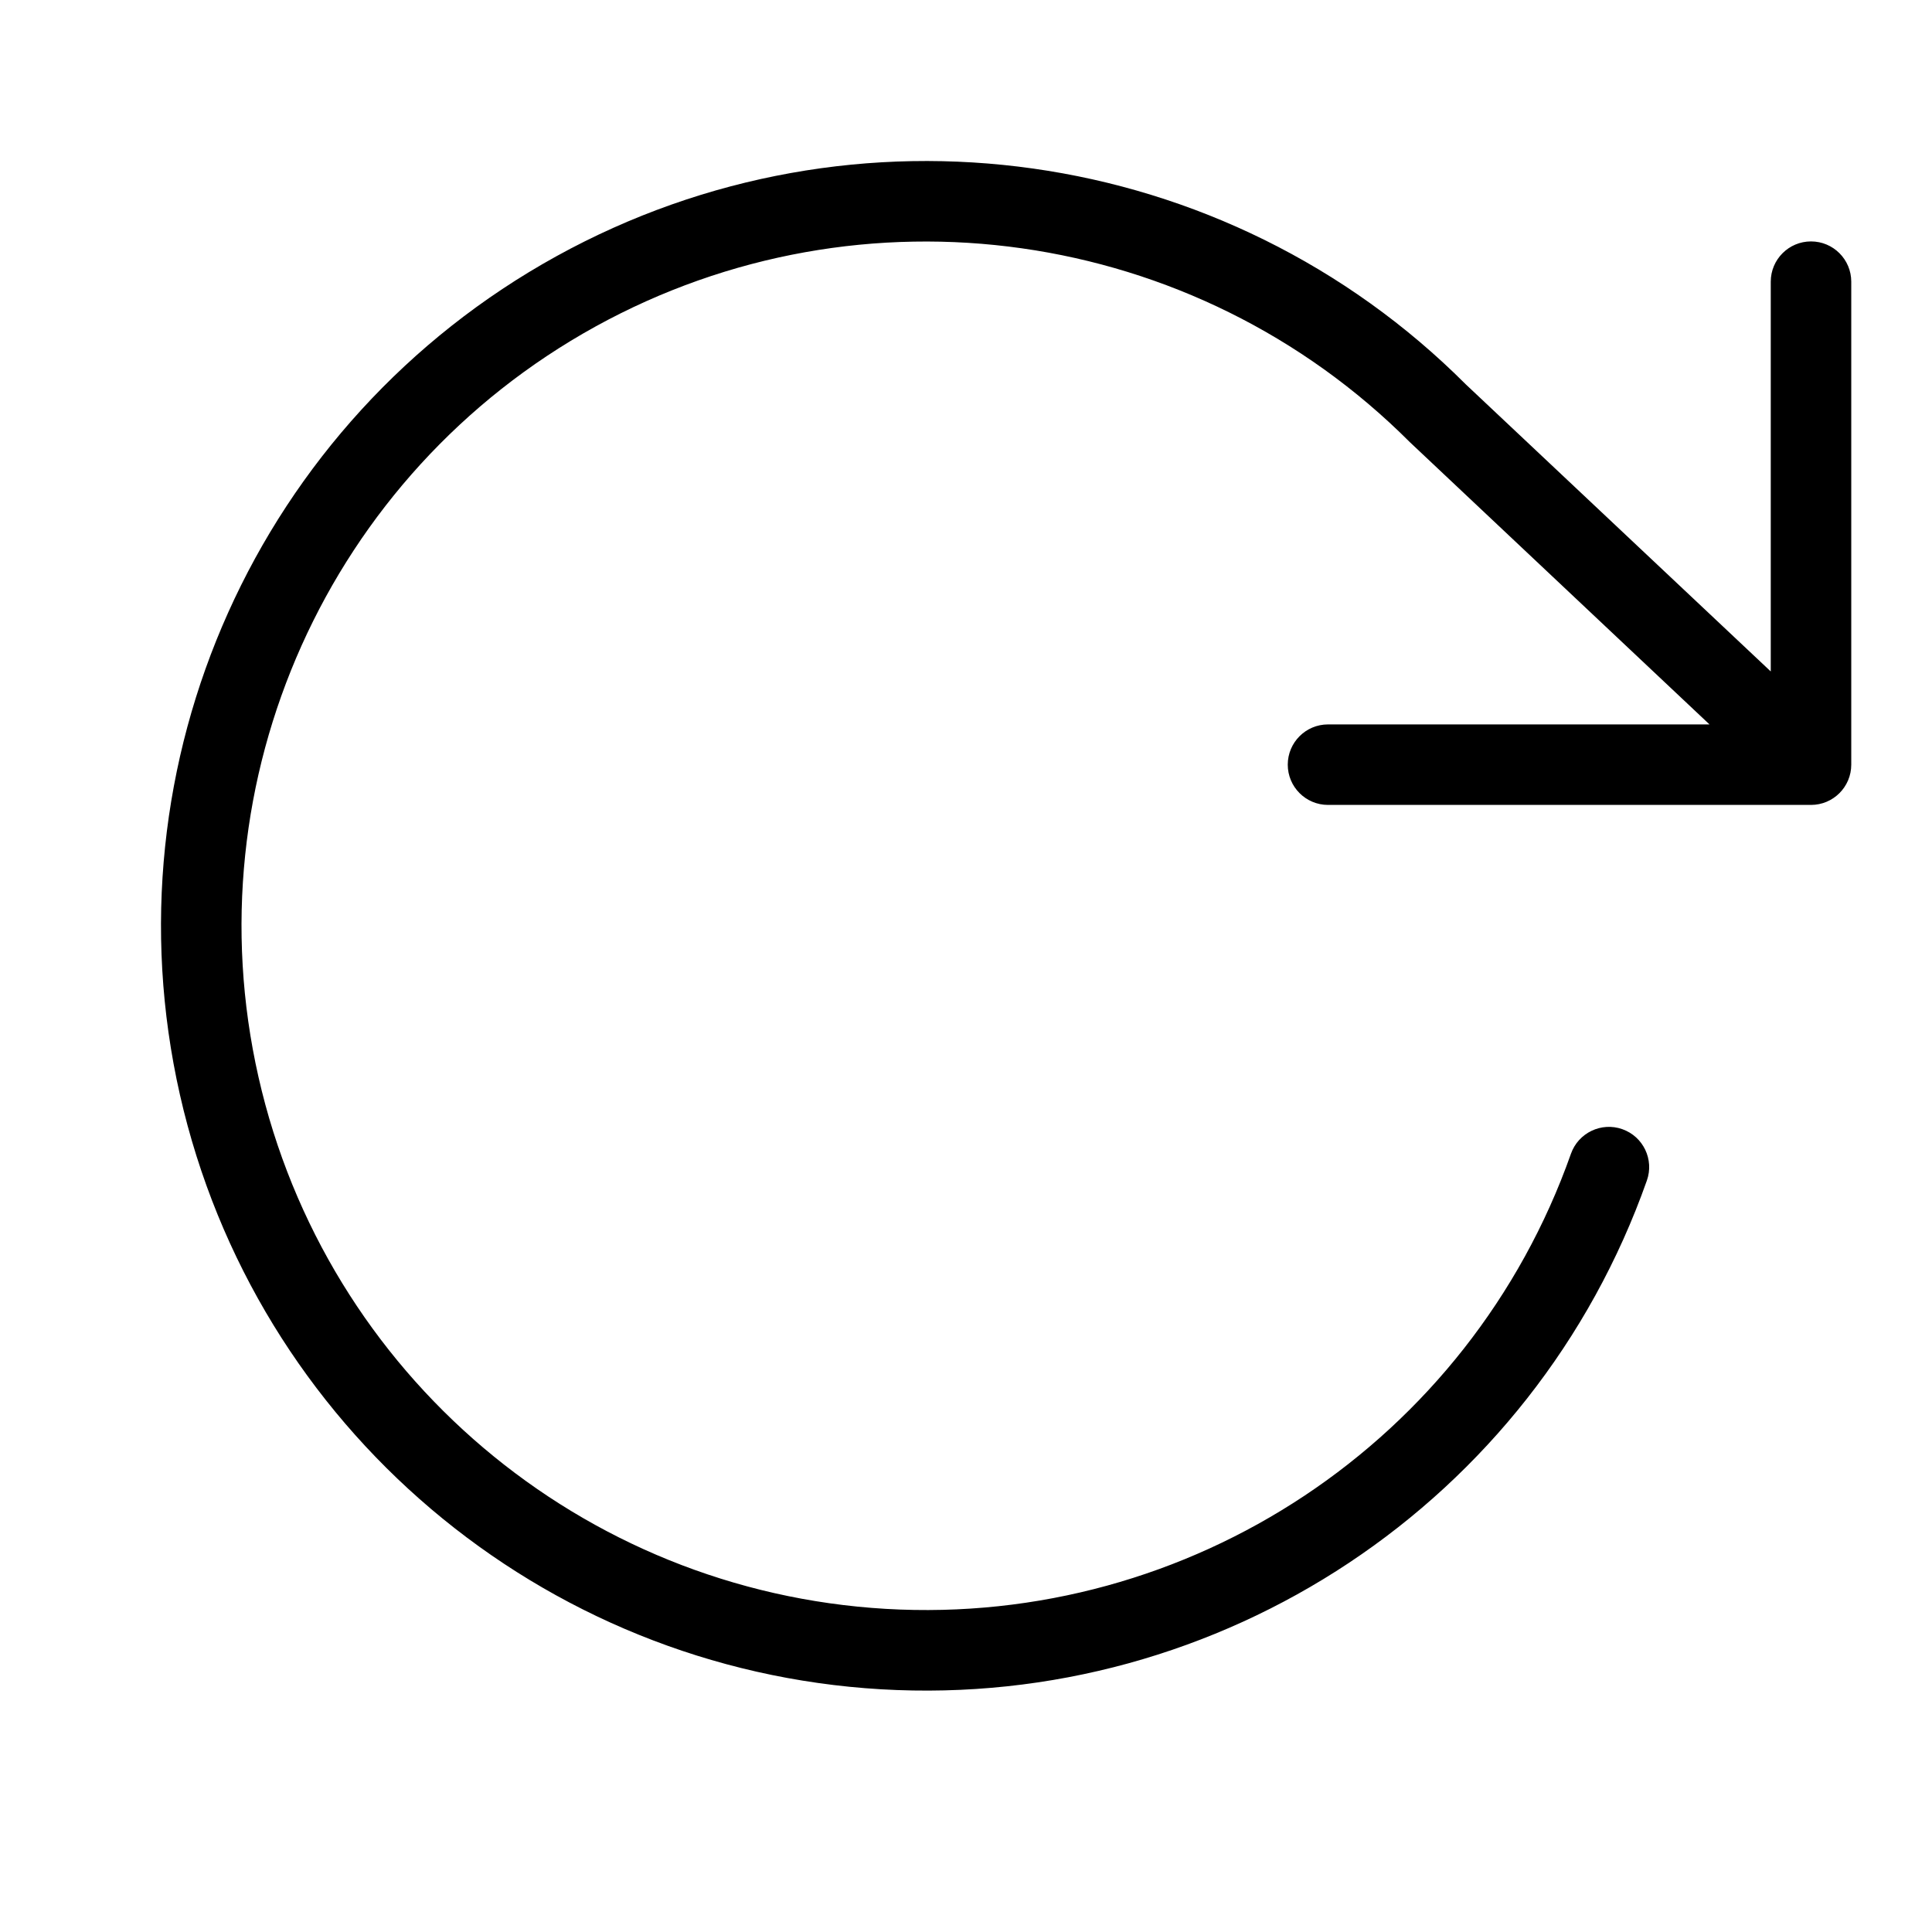 <?xml version="1.0" encoding="UTF-8"?>
<svg width="24px" height="24px" viewBox="0 0 24 24" version="1.1" xmlns="http://www.w3.org/2000/svg" xmlns:xlink="http://www.w3.org/1999/xlink">
    <!-- Generator: Sketch 55.2 (78181) - https://sketchapp.com -->
    <title>rotate-cw</title>
    <desc>Created with Sketch.</desc>
    <g id="rotate-cw" stroke="none" stroke-width="1" fill="none" fill-rule="evenodd">
        <path d="M21.997,8.341 L21.997,3.499 C21.997,3.223 22.221,2.999 22.497,2.999 C22.773,2.999 22.997,3.223 22.997,3.499 L22.997,9.499 C22.997,9.775 22.773,9.999 22.497,9.999 L16.497,9.999 C16.221,9.999 15.997,9.775 15.997,9.499 C15.997,9.223 16.221,8.999 16.497,8.999 L21.236,8.999 L17.513,5.492 C14.837,2.814 10.712,2.229 7.396,4.057 C4.081,5.885 2.374,9.686 3.211,13.379 C4.047,17.071 7.225,19.765 11.004,19.986 C14.784,20.207 18.254,17.902 19.515,14.332 C19.607,14.072 19.893,13.935 20.153,14.027 C20.414,14.119 20.55,14.405 20.458,14.665 C19.049,18.655 15.17,21.232 10.946,20.985 C6.722,20.738 3.17,17.726 2.235,13.599 C1.301,9.472 3.208,5.225 6.914,3.182 C10.619,1.139 15.229,1.792 18.209,4.775 L21.997,8.341 Z" id="arrow" fill="#000000" fill-rule="nonzero"></path>
    </g>
</svg>